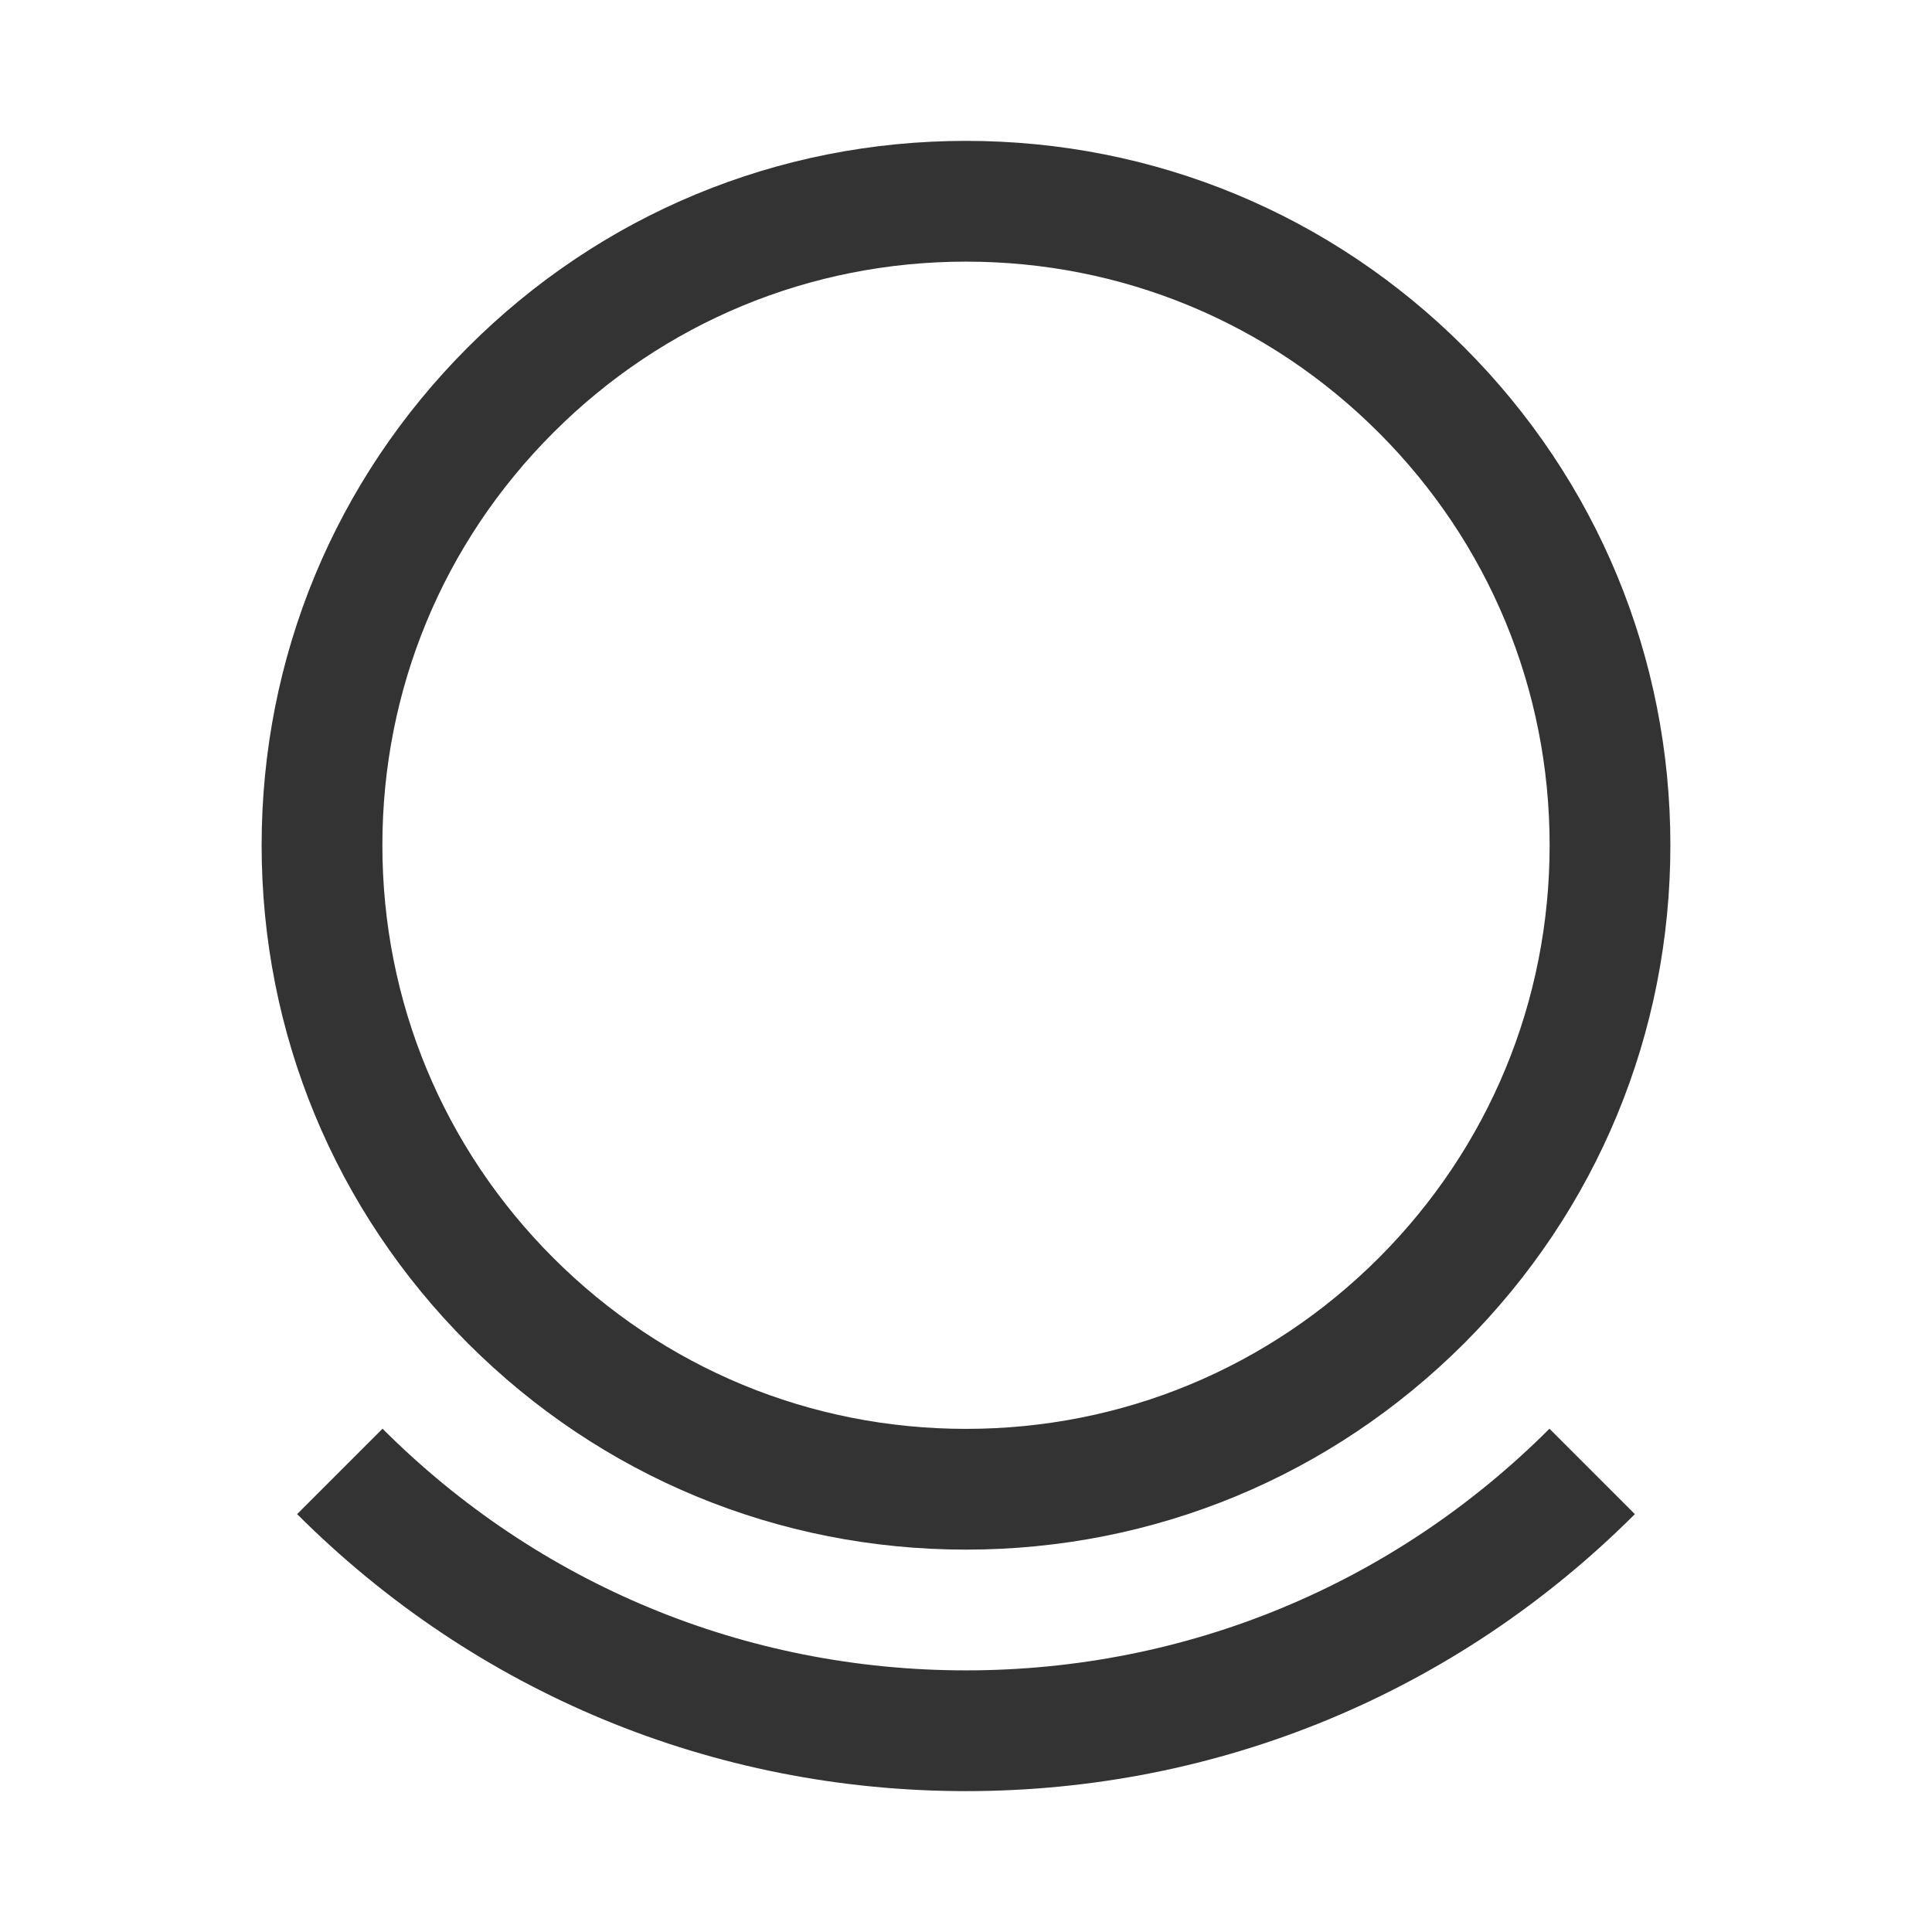 <?xml version="1.0" encoding="iso-8859-1"?>
<svg version="1.1" id="&#x56FE;&#x5C42;_1" xmlns="http://www.w3.org/2000/svg" xmlns:xlink="http://www.w3.org/1999/xlink" x="0px"
	 y="0px" viewBox="0 0 24 24" style="enable-background:new 0 0 24 24;" xml:space="preserve">
<path style="fill:#333333;" d="M12,19.25c-2.337,0-4.534-0.91-6.187-2.562C4.16,15.034,3.25,12.837,3.25,10.5
	s0.91-4.534,2.563-6.187S9.663,1.75,12,1.75s4.534,0.91,6.188,2.563c1.652,1.653,2.562,3.85,2.562,6.187s-0.91,4.534-2.562,6.188
	C16.534,18.34,14.337,19.25,12,19.25z M12,3.25c-1.937,0-3.757,0.754-5.126,2.124C5.504,6.743,4.75,8.563,4.75,10.5
	s0.754,3.757,2.124,5.127c1.37,1.369,3.19,2.123,5.126,2.123c1.937,0,3.757-0.754,5.127-2.123c1.369-1.37,2.123-3.19,2.123-5.127
	c0-1.936-0.754-3.757-2.123-5.126C15.757,4.004,13.937,3.25,12,3.25z"/>
<path style="fill:#333333;" d="M12,22.25c-3.138,0-6.089-1.222-8.309-3.441l1.061-1.061C6.688,19.684,9.262,20.75,12,20.75
	c2.737,0,5.312-1.066,7.248-3.002l1.061,1.061C18.088,21.028,15.138,22.25,12,22.25z"/>
</svg>







